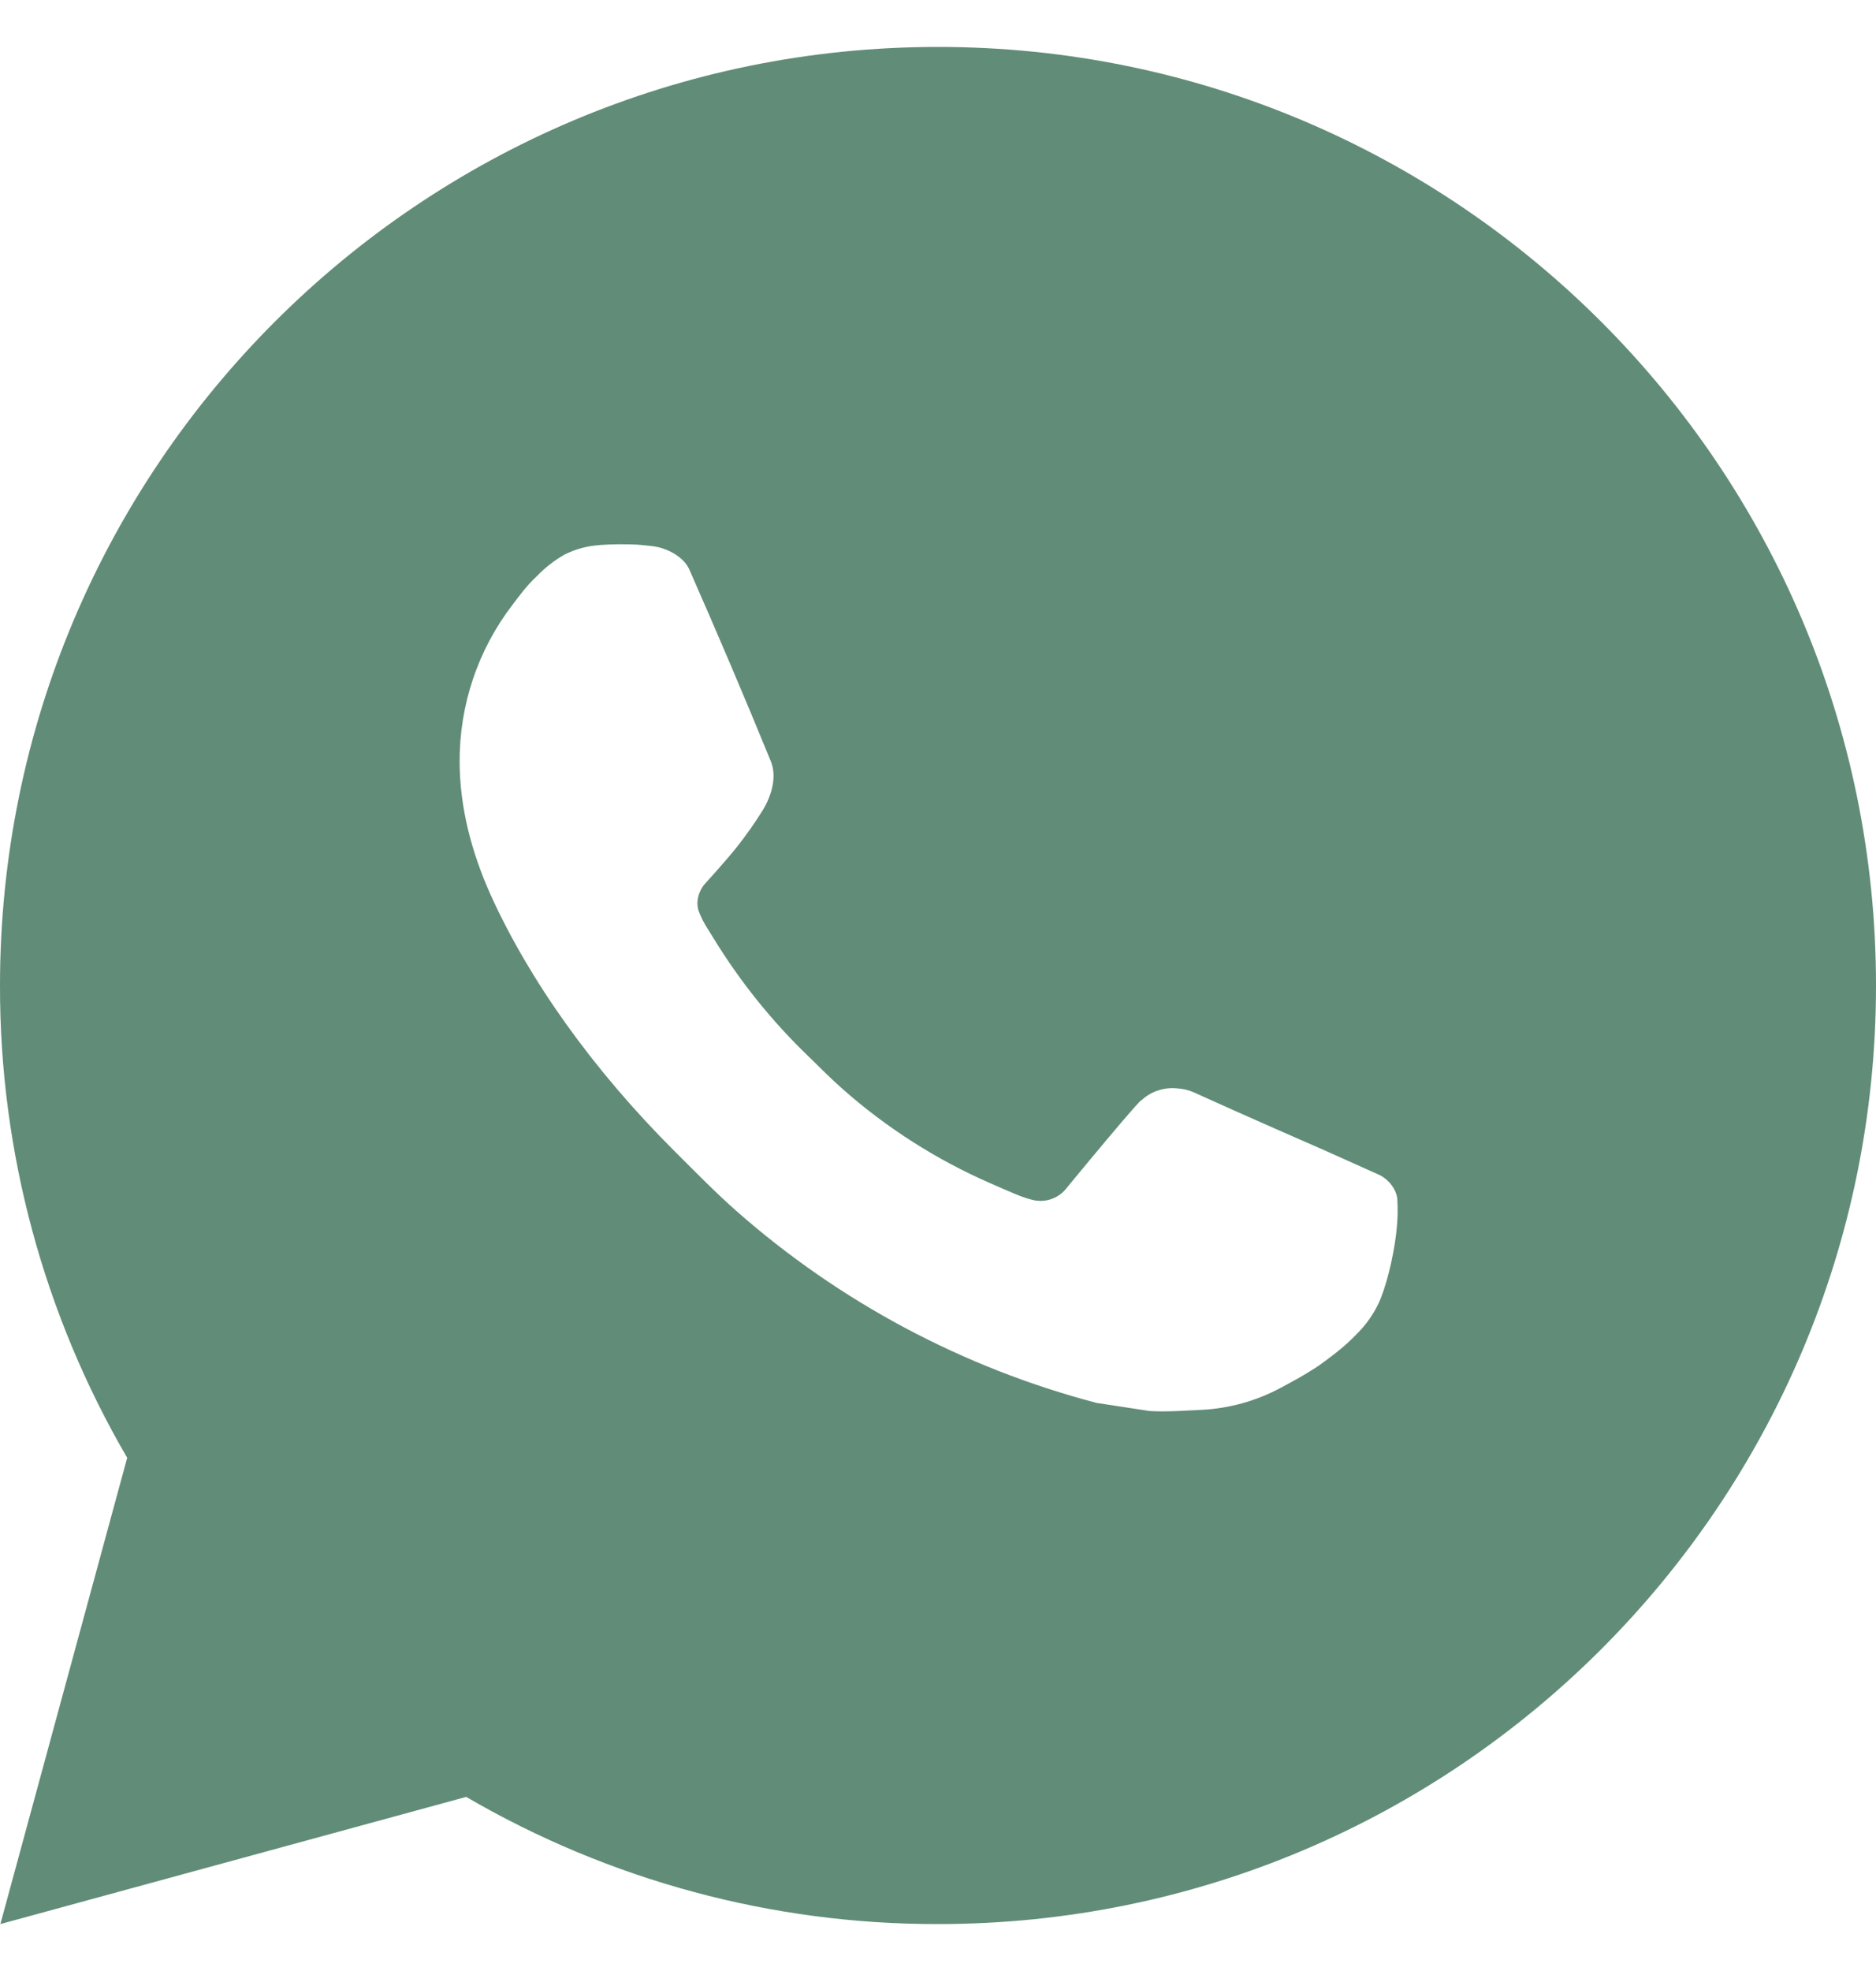 <svg width="20" height="21" viewBox="0 0 20 21" fill="none" xmlns="http://www.w3.org/2000/svg">
<path d="M0.004 20.5L1.356 15.532C0.465 14.005 -0.003 12.268 1.34322e-05 10.5C1.34322e-05 4.977 4.477 0.5 10 0.5C15.523 0.5 20 4.977 20 10.5C20 16.023 15.523 20.5 10 20.5C8.233 20.503 6.497 20.035 4.97 19.145L0.004 20.5ZM6.391 5.808C6.262 5.816 6.136 5.85 6.02 5.908C5.912 5.969 5.813 6.046 5.726 6.136C5.606 6.249 5.538 6.347 5.465 6.442C5.095 6.923 4.897 7.513 4.9 8.12C4.902 8.61 5.03 9.087 5.23 9.533C5.639 10.435 6.312 11.39 7.201 12.275C7.415 12.488 7.624 12.702 7.849 12.901C8.952 13.873 10.267 14.573 11.689 14.947L12.258 15.034C12.443 15.044 12.628 15.03 12.814 15.021C13.105 15.006 13.39 14.927 13.647 14.79C13.813 14.702 13.891 14.658 14.03 14.57C14.03 14.57 14.073 14.542 14.155 14.48C14.29 14.38 14.373 14.309 14.485 14.192C14.568 14.106 14.64 14.005 14.695 13.89C14.773 13.727 14.851 13.416 14.883 13.157C14.907 12.959 14.9 12.851 14.897 12.784C14.893 12.677 14.804 12.566 14.707 12.519L14.125 12.258C14.125 12.258 13.255 11.879 12.724 11.637C12.668 11.613 12.608 11.599 12.547 11.596C12.479 11.589 12.409 11.597 12.344 11.619C12.279 11.64 12.219 11.676 12.169 11.723V11.721C12.164 11.721 12.097 11.778 11.374 12.654C11.332 12.71 11.275 12.752 11.21 12.775C11.144 12.798 11.073 12.801 11.006 12.784C10.941 12.767 10.877 12.745 10.815 12.718C10.691 12.666 10.648 12.646 10.563 12.609L10.558 12.607C9.986 12.357 9.456 12.02 8.988 11.607C8.862 11.497 8.745 11.377 8.625 11.261C8.232 10.884 7.889 10.458 7.605 9.993L7.546 9.898C7.504 9.834 7.469 9.765 7.444 9.693C7.406 9.546 7.505 9.428 7.505 9.428C7.505 9.428 7.748 9.162 7.861 9.018C7.955 8.898 8.043 8.774 8.124 8.645C8.242 8.455 8.279 8.26 8.217 8.109C7.937 7.425 7.647 6.744 7.349 6.068C7.29 5.934 7.115 5.838 6.956 5.819C6.902 5.813 6.848 5.807 6.794 5.803C6.66 5.796 6.525 5.798 6.391 5.807V5.808Z" fill="#618C78"/>
</svg>
